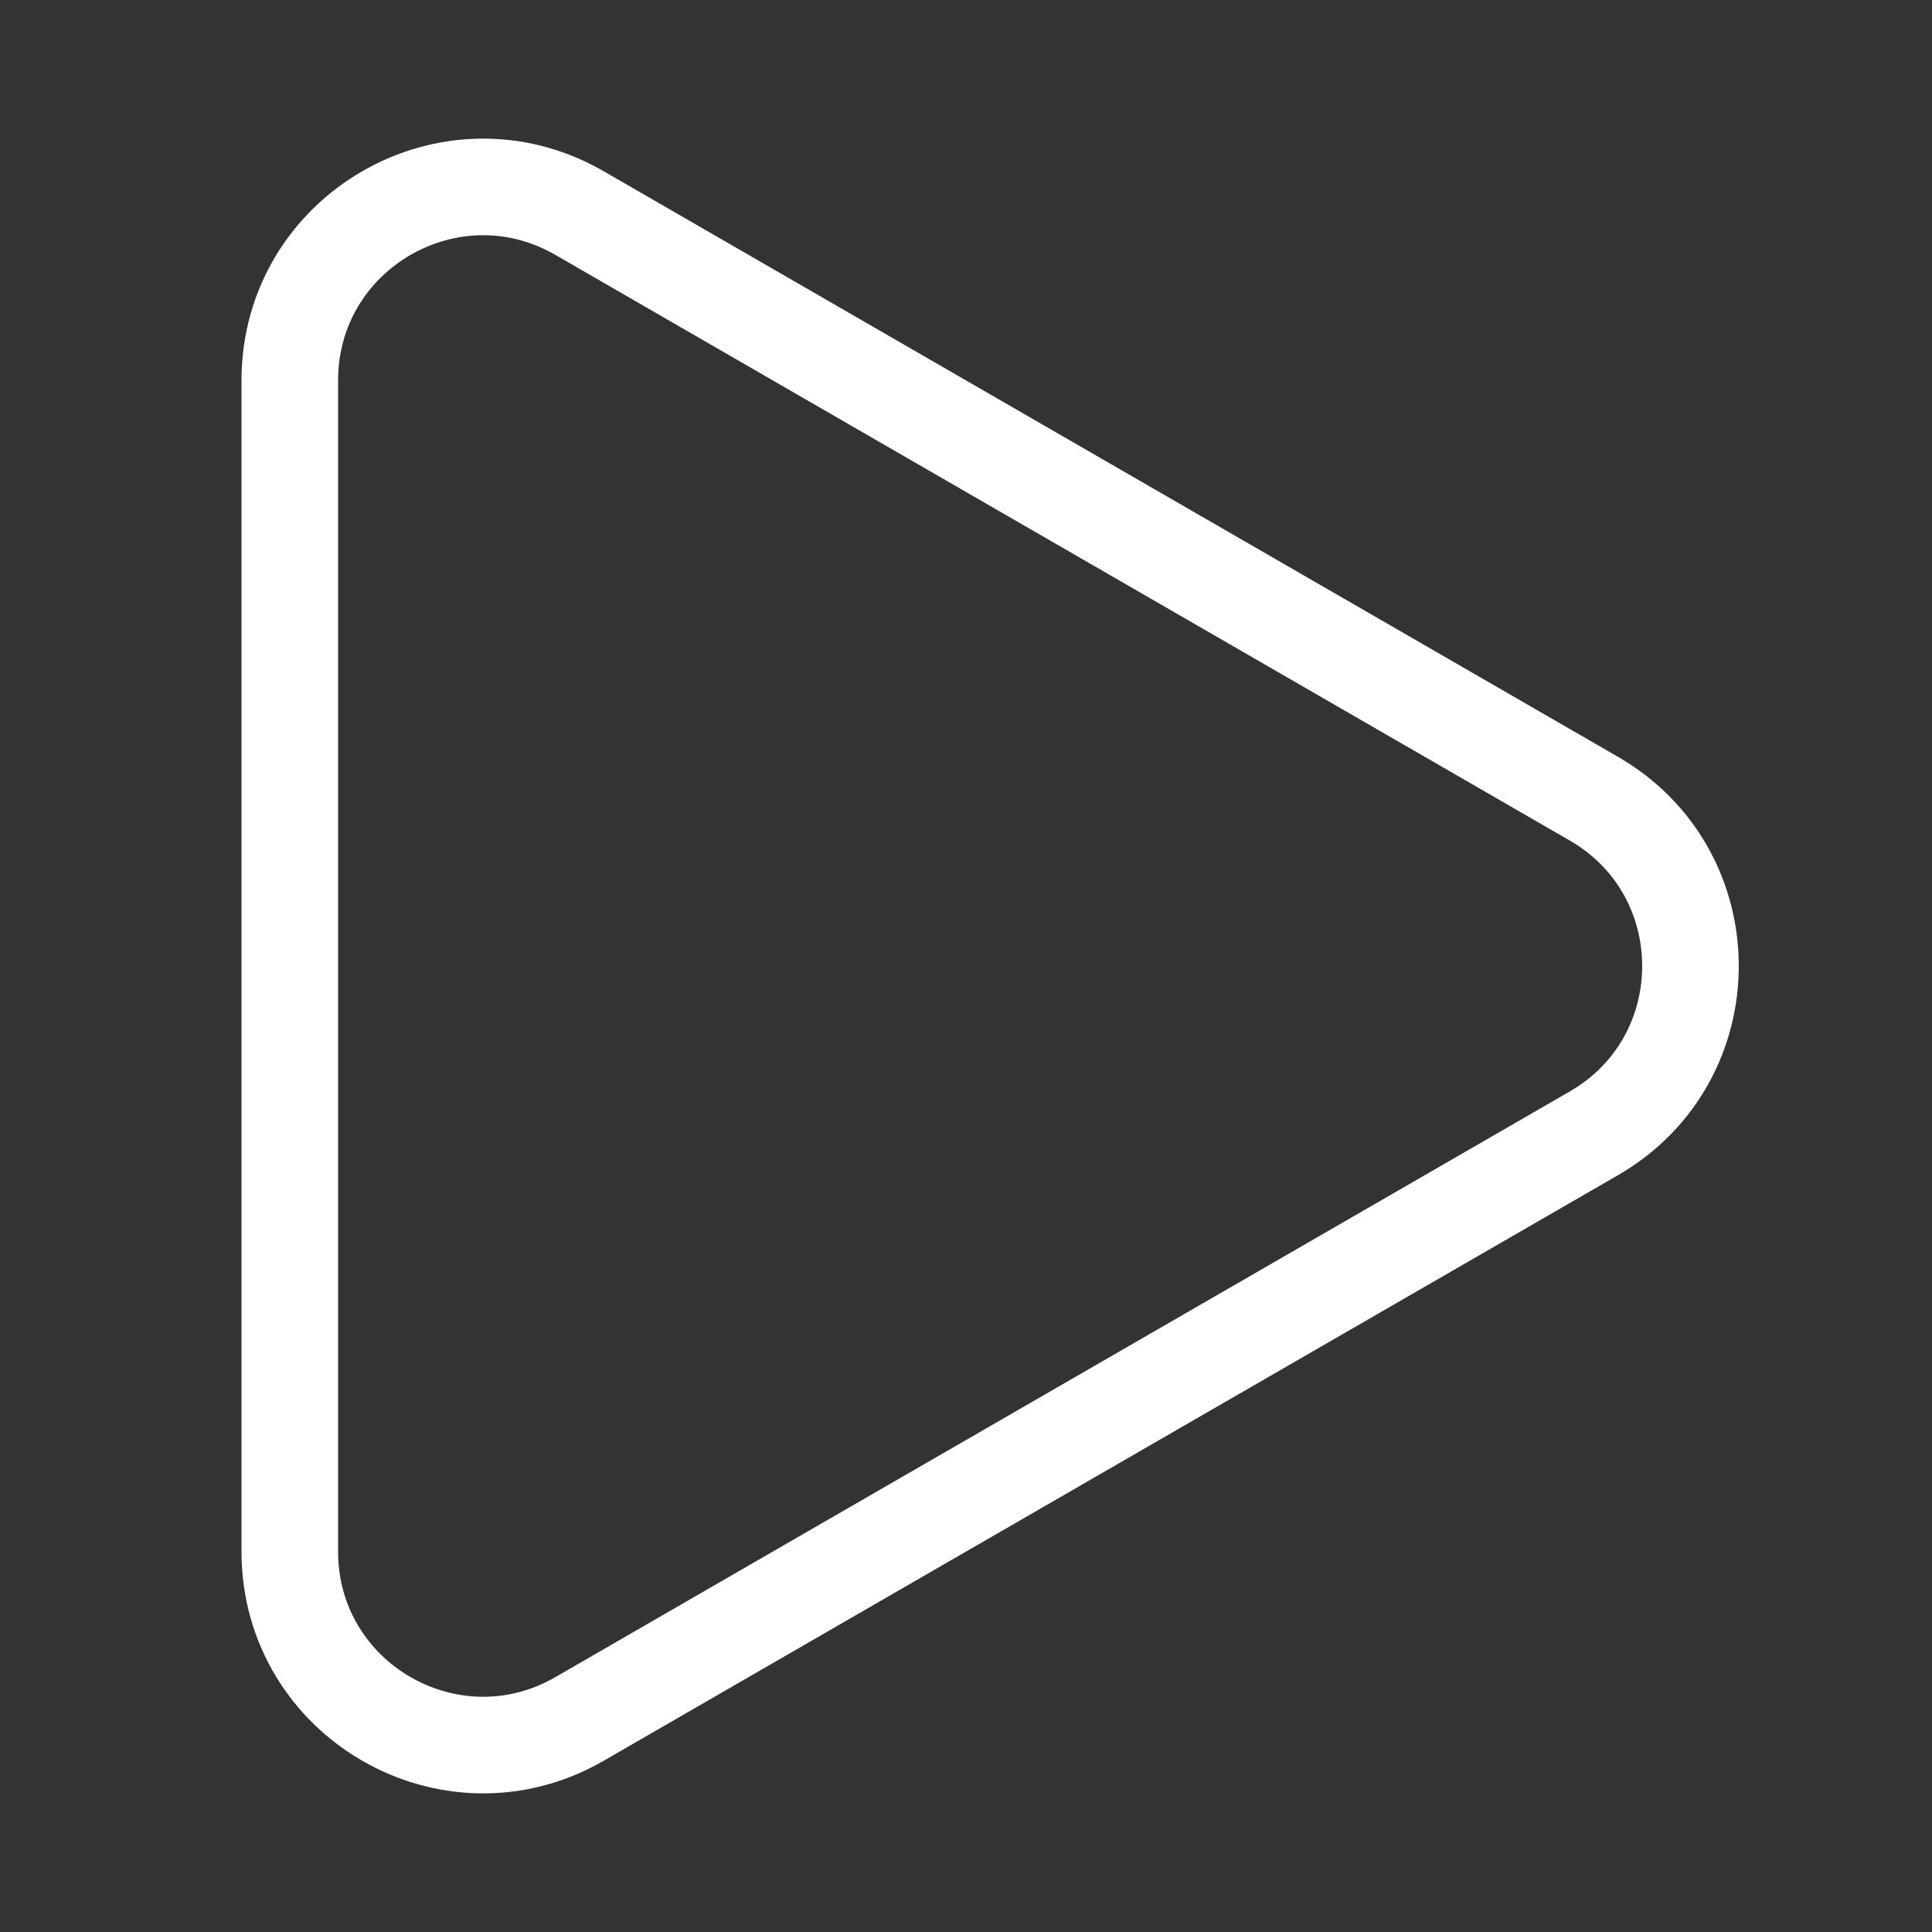 <svg width="20" height="20" viewBox="0 0 20 20" fill="none" xmlns="http://www.w3.org/2000/svg">
<rect x="0" y="0" width="20" height="20" fill="#333333" stroke="none"/>
<g clip-path="url(#clip0_806_1164)">
<path d="M16.5 8.268C17.833 9.038 17.833 10.962 16.5 11.732L6 17.794C4.667 18.564 3 17.602 3 16.062L3 3.938C3 2.398 4.667 1.436 6 2.206L16.5 8.268Z" stroke="#fff"/>
</g>
<defs>
<clipPath id="clip0_806_1164">
<rect width="20" height="20" fill="white"/>
</clipPath>
</defs>
</svg>

